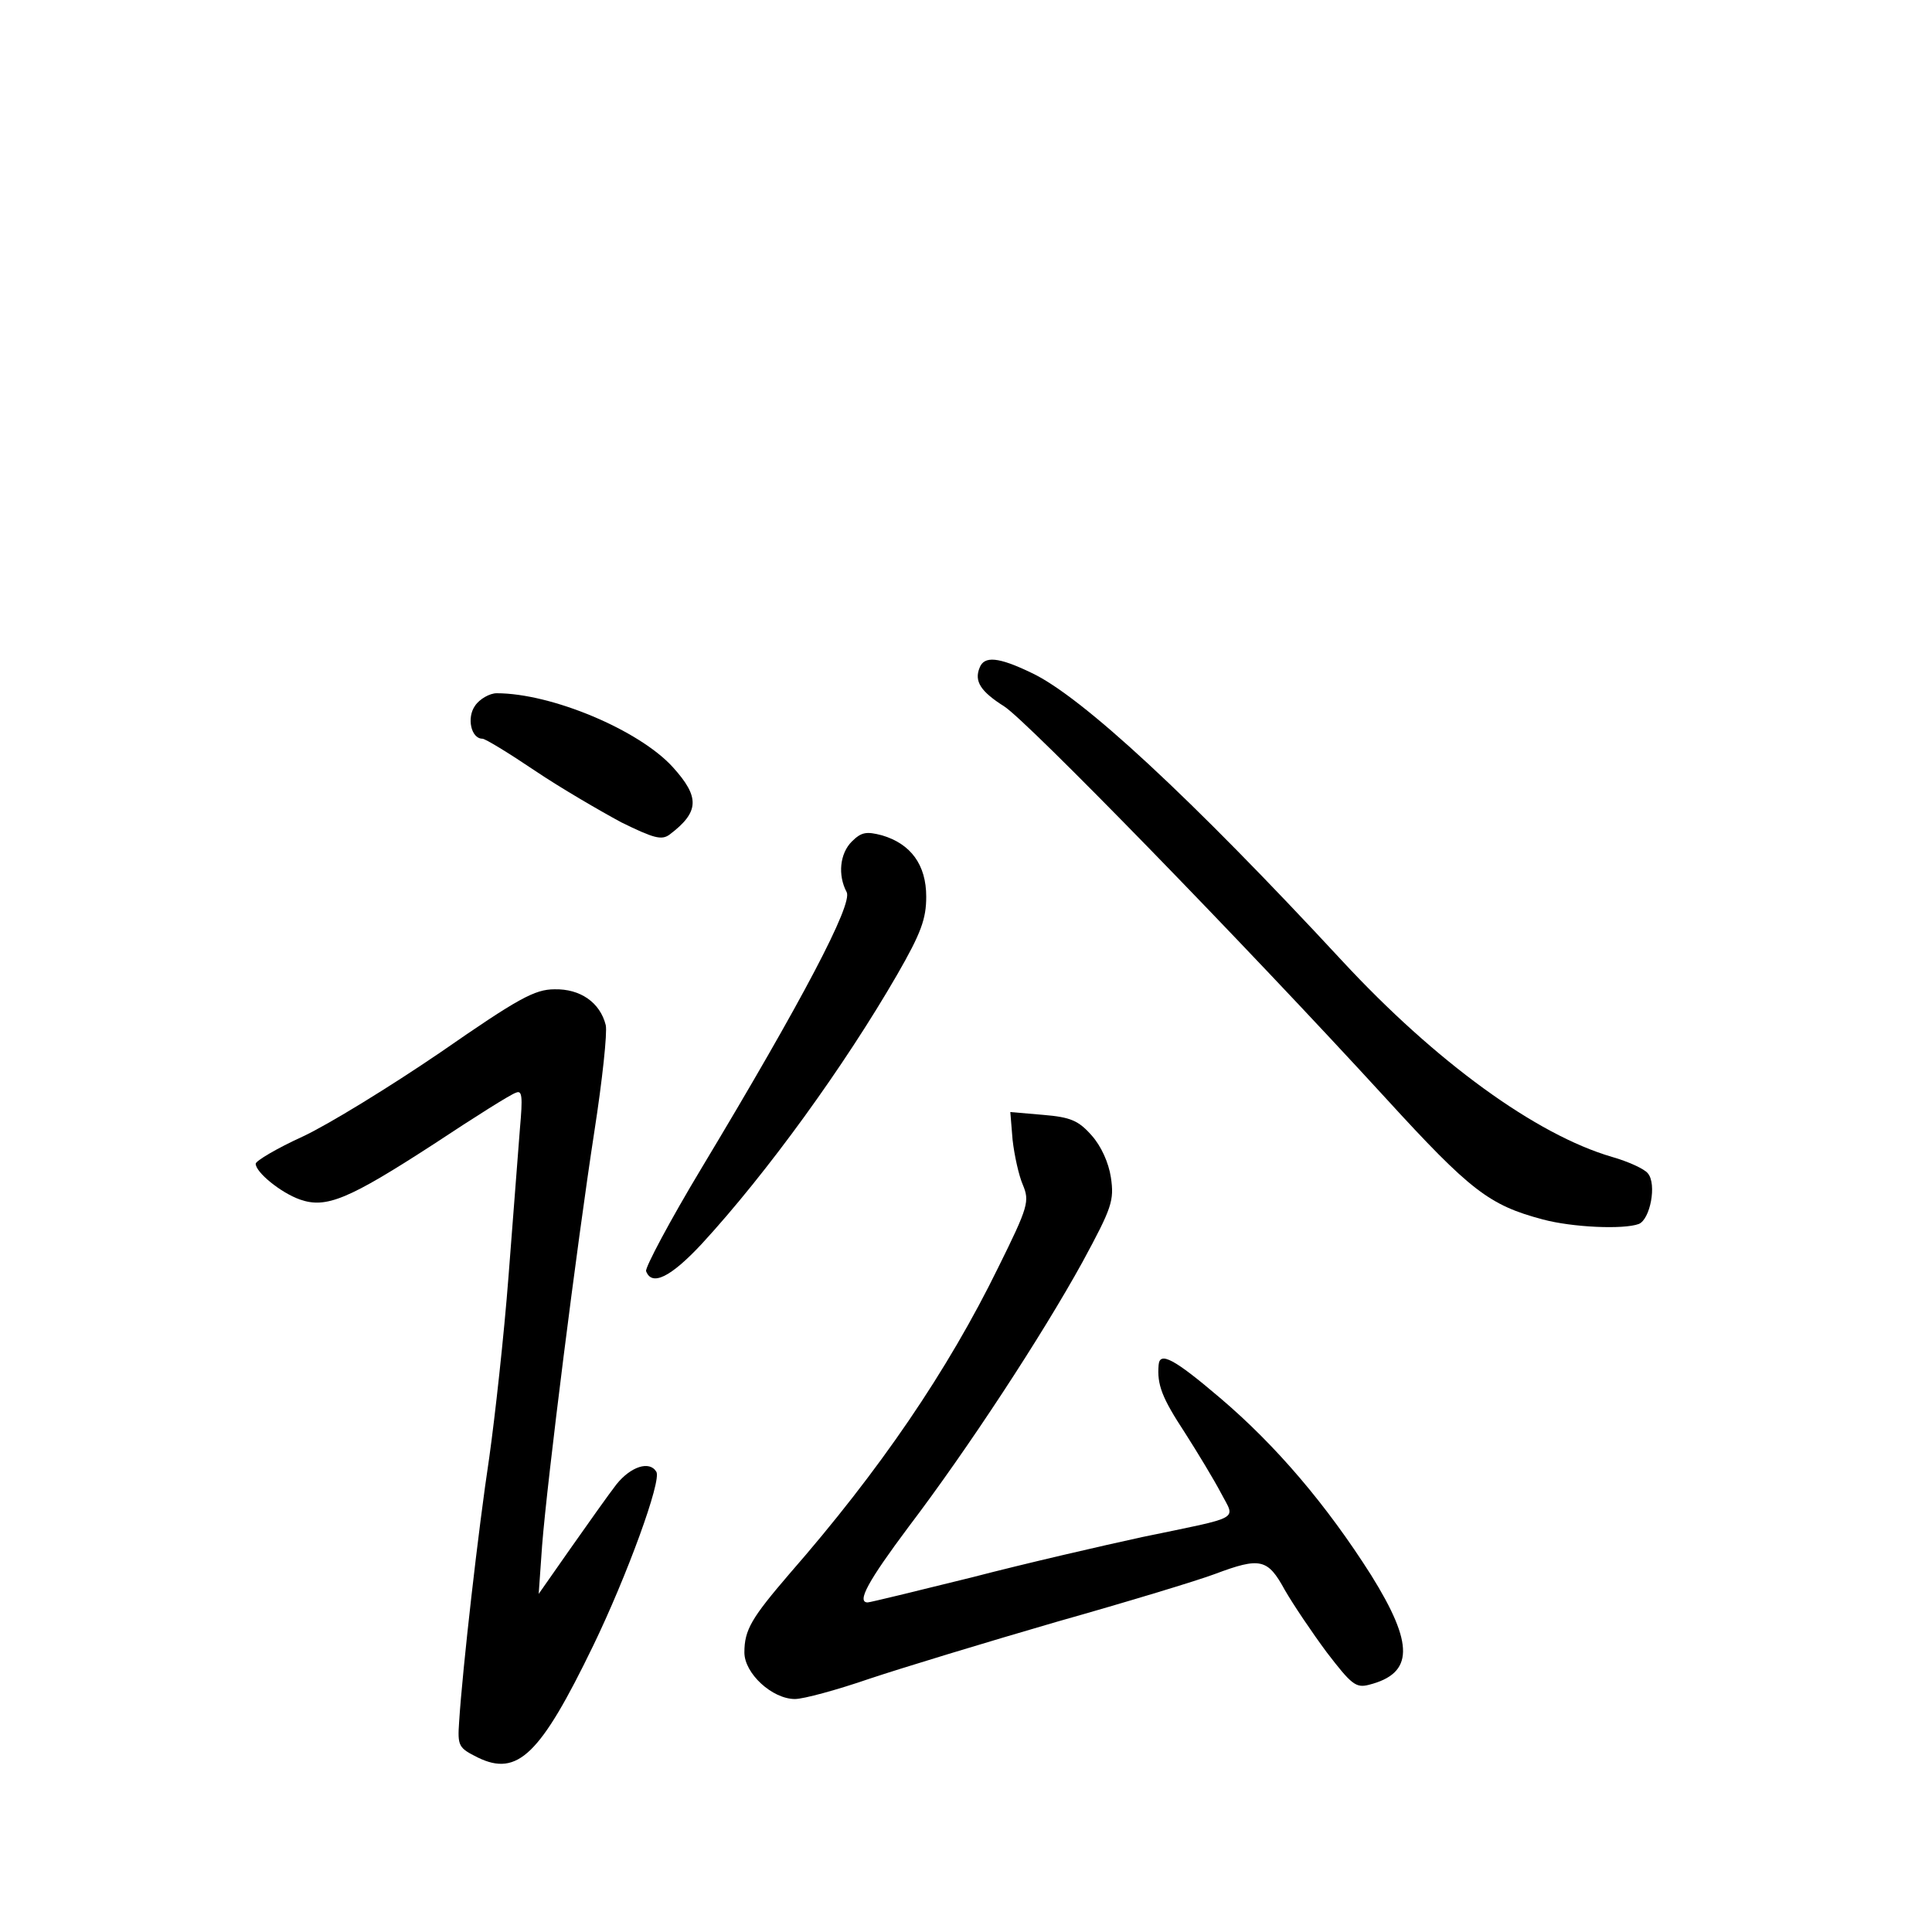 <?xml version="1.0" standalone="no"?>
<!DOCTYPE svg PUBLIC "-//W3C//DTD SVG 20010904//EN"
 "http://www.w3.org/TR/2001/REC-SVG-20010904/DTD/svg10.dtd">
<svg version="1.0" xmlns="http://www.w3.org/2000/svg"
 width="340pt" height="340pt" viewBox="0 0 340 340"
 preserveAspectRatio="xMidYMid meet">
<g transform="translate(0,340) scale(0.1,-0.1)"
fill="#000000" stroke="none">
<path d="M1724 2225 c-10 -24 2 -42 43 -68 40 -25 421 -416 672 -690 149 -163
182 -188 276 -213 52 -14 142 -18 169 -8 20 8 32 70 16 89 -6 8 -35 21 -63 29
-134 39 -311 168 -475 345 -266 287 -459 466 -547 507 -58 28 -83 30 -91 9z"/>
<path d="M836 2158 c-15 -21 -7 -58 13 -58 5 0 46 -25 92 -56 46 -31 115 -71
152 -91 57 -28 71 -32 85 -22 53 40 54 66 6 119 -59 65 -213 130 -310 130 -12
0 -30 -10 -38 -22z"/>
<path d="M1499 1919 c-21 -21 -25 -59 -9 -89 11 -21 -77 -189 -255 -485 -56
-93 -100 -176 -98 -182 10 -27 43 -11 98 48 115 125 251 313 344 474 42 73 51
98 51 137 0 56 -27 93 -78 108 -27 7 -36 6 -53 -11z"/>
<path d="M775 1548 c-88 -60 -197 -127 -242 -148 -46 -21 -83 -43 -83 -48 0
-15 44 -51 78 -63 46 -16 85 0 236 98 71 47 136 88 144 90 11 5 12 -7 7 -63
-3 -38 -12 -155 -20 -259 -8 -105 -24 -249 -34 -320 -19 -125 -47 -371 -53
-465 -3 -43 -1 -46 33 -63 70 -34 110 5 203 197 59 122 121 291 111 306 -12
20 -45 9 -70 -22 -14 -18 -50 -69 -81 -113 l-56 -80 6 85 c9 115 61 528 92
729 14 90 23 174 20 187 -10 40 -45 64 -90 63 -35 0 -64 -16 -201 -111z"/>
<path d="M1782 1394 c3 -27 11 -63 18 -79 12 -29 10 -38 -43 -145 -89 -182
-209 -358 -368 -540 -66 -77 -79 -98 -79 -138 0 -37 49 -82 89 -82 15 0 74 16
132 36 57 19 205 64 329 100 124 35 249 73 278 84 80 30 93 27 123 -28 15 -26
48 -75 74 -110 43 -56 51 -63 74 -57 79 20 80 71 4 193 -78 123 -167 228 -266
312 -81 69 -106 82 -108 58 -3 -35 6 -58 46 -119 23 -36 52 -84 64 -107 25
-48 39 -40 -139 -77 -69 -15 -204 -46 -300 -71 -97 -24 -179 -44 -183 -44 -20
0 1 38 72 133 104 137 235 337 306 466 52 96 56 108 50 149 -4 26 -17 55 -34
74 -23 26 -37 32 -85 36 l-58 5 4 -49z"/>
</g>
</svg>
